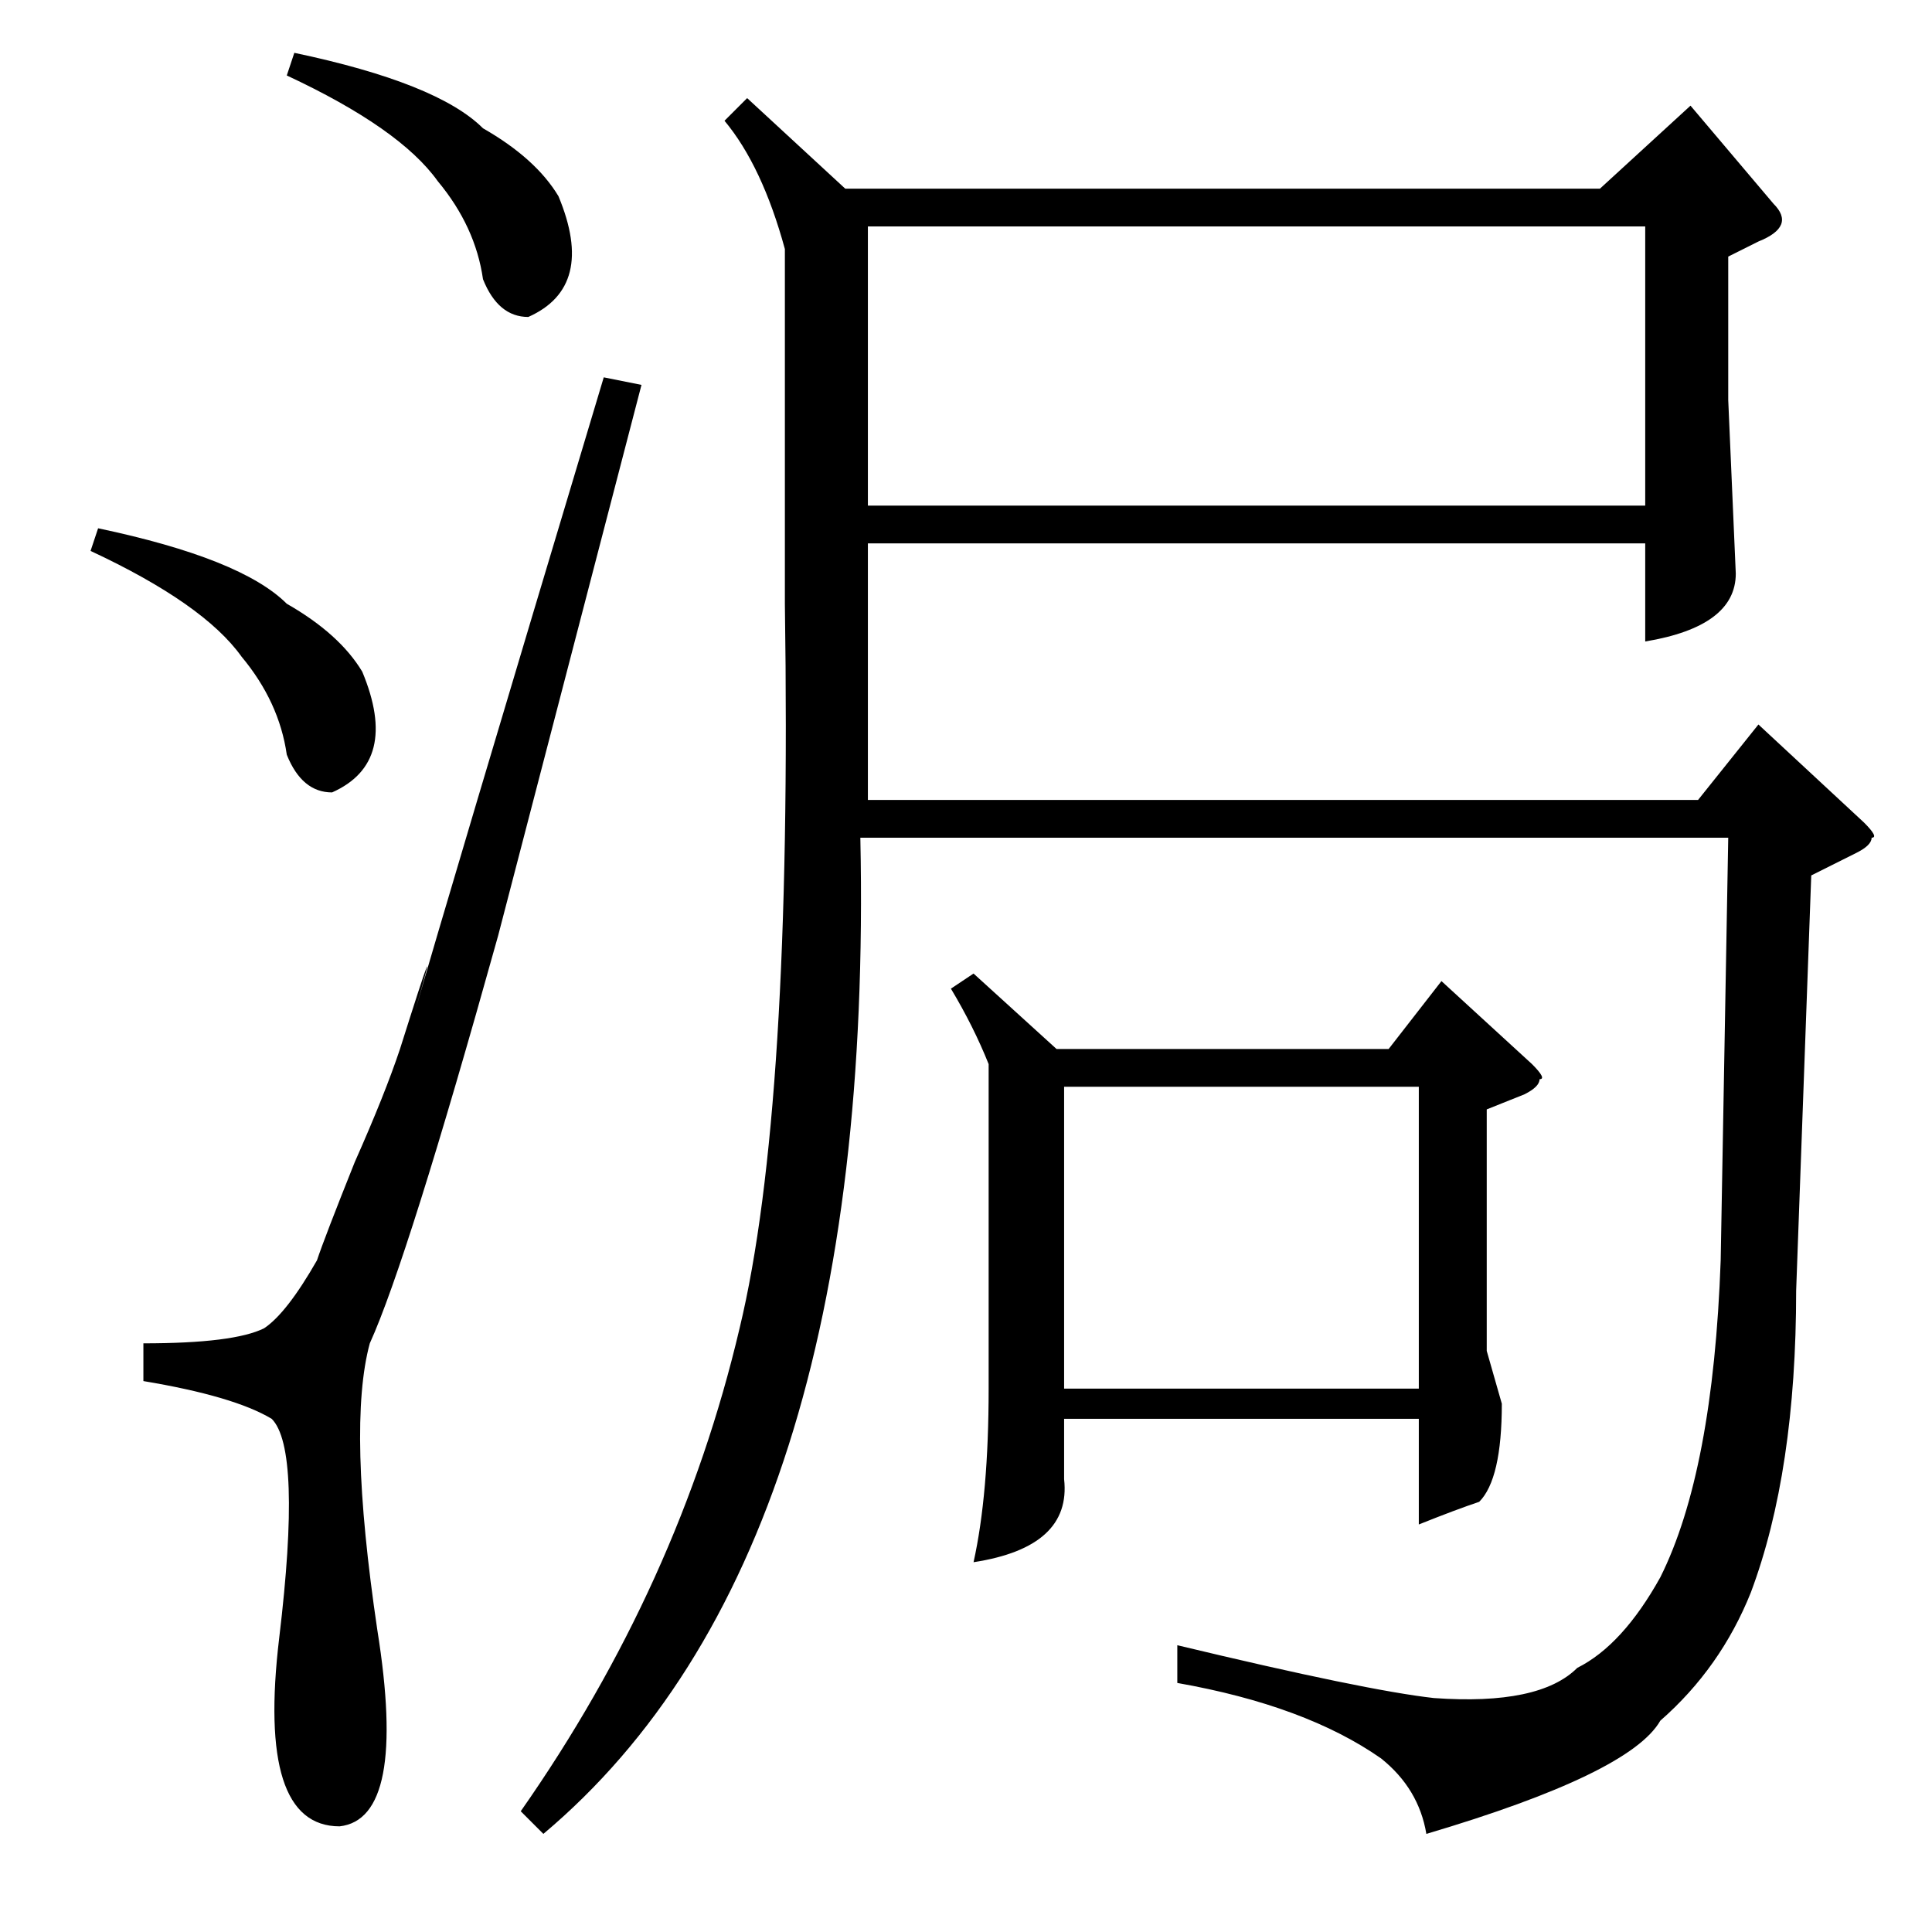 <?xml version="1.0" standalone="no"?>
<!DOCTYPE svg PUBLIC "-//W3C//DTD SVG 1.1//EN" "http://www.w3.org/Graphics/SVG/1.1/DTD/svg11.dtd" >
<svg xmlns="http://www.w3.org/2000/svg" xmlns:xlink="http://www.w3.org/1999/xlink" version="1.1" viewBox="0 -52 256 256">
  <g transform="matrix(1 0 0 -1 0 204)">
   <path fill="currentColor"
d="M99 243l13 -12h100l12 11l11 -13q3 -3 -2 -5l-4 -2v-19l1 -23q0 -7 -12 -9v13h-103v-5v-29h110l8 10l14 -13q2 -2 1 -2q0 -1 -2 -2l-6 -3l-2 -55q0 -24 -6 -40q-4 -10 -12 -17q-4 -7 -31 -15q-1 6 -6 10q-10 7 -27 10v5q25 -6 34 -7q14 -1 19 4q6 3 11 12q7 14 8 42l1 56
h-115q2 -95 -42 -132l-3 3q21 30 29 64q7 29 6 96v47q-3 11 -8 17zM115 189h103v37h-103v-37zM129 127l11 -10h44l7 9l12 -11q2 -2 1 -2q0 -1 -2 -2l-5 -2v-32l2 -7q0 -10 -3 -13q-3 -1 -8 -3v14h-47v-8q1 -9 -12 -11q2 9 2 23v43q-2 5 -5 10zM141 72h47v40h-47v-40zM80 206
l5 -1l-19 -73q-12 -43 -17 -54q-3 -11 1 -38q4 -25 -5 -26q-11 0 -8 25t-1 29q-5 3 -17 5v5q12 0 16 2q3 2 7 9q1 3 5 13q4 9 6 15q6 19 2 5q4 14 25 84zM38 246l1 3q19 -4 25 -10q7 -4 10 -9q5 -12 -4 -16q-4 0 -6 5q-1 7 -6 13q-5 7 -20 14zM12 183l1 3q19 -4 25 -10
q7 -4 10 -9q5 -12 -4 -16q-4 0 -6 5q-1 7 -6 13q-5 7 -20 14z" />
  </g>

</svg>
